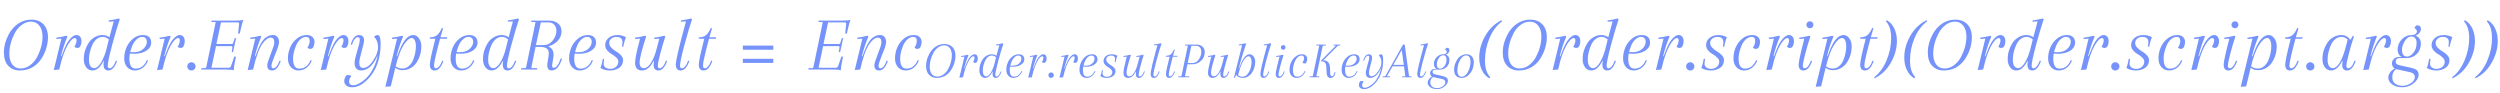 <svg width="647" height="24" viewBox="0 0 647 24" fill="none" xmlns="http://www.w3.org/2000/svg">
<path opacity="0.86" d="M5.633 5.608C6.411 5.259 7.236 5.084 8.107 5.084C9.435 5.084 10.481 5.487 11.246 6.292C12.024 7.083 12.413 8.203 12.413 9.651C12.413 10.63 12.252 11.623 11.93 12.629C11.608 13.621 11.159 14.54 10.582 15.385C10.005 16.23 9.254 16.92 8.329 17.457C7.403 17.98 6.337 18.241 5.13 18.241C3.923 18.241 2.93 17.839 2.153 17.034C1.388 16.23 1.006 15.063 1.006 13.534C1.006 12.005 1.422 10.463 2.253 8.907C3.098 7.351 4.225 6.251 5.633 5.608ZM10.18 6.634C9.643 5.95 8.932 5.608 8.047 5.608C7.162 5.608 6.344 5.896 5.593 6.473C4.842 7.036 4.245 7.753 3.802 8.625C2.877 10.422 2.414 12.166 2.414 13.856C2.414 15.076 2.676 16.029 3.199 16.712C3.735 17.383 4.446 17.718 5.331 17.718C6.23 17.718 7.055 17.437 7.806 16.873C8.557 16.297 9.16 15.579 9.616 14.721C10.542 12.937 11.004 11.194 11.004 9.49C11.004 8.27 10.729 7.318 10.18 6.634ZM17.18 9.249L17.461 9.45C16.817 10.925 16.254 12.622 15.771 14.54H15.932L16.254 13.655C16.884 11.938 17.508 10.744 18.125 10.074C18.742 9.403 19.279 9.068 19.735 9.068C20.191 9.068 20.526 9.215 20.74 9.51C20.968 9.805 21.082 10.188 21.082 10.657C21.082 11.127 20.995 11.536 20.821 11.884C20.646 12.233 20.392 12.407 20.056 12.407C19.735 12.407 19.466 12.3 19.252 12.085C19.386 11.911 19.513 11.656 19.634 11.321C19.755 10.986 19.815 10.691 19.815 10.436C19.815 10.047 19.654 9.852 19.332 9.852C18.997 9.852 18.581 10.181 18.085 10.838C16.998 12.26 16.08 14.647 15.329 18L13.921 18.121L15.892 9.993L14.604 10.094L14.584 9.752C15.51 9.631 16.375 9.463 17.18 9.249ZM27.884 17.014C27.884 17.457 28.052 17.678 28.387 17.678C28.642 17.678 28.917 17.511 29.212 17.175C29.507 16.826 29.762 16.337 29.976 15.707L30.298 15.787C29.721 17.423 28.97 18.241 28.045 18.241C27.213 18.241 26.798 17.718 26.798 16.672C26.798 15.613 27.676 11.898 29.433 5.527L28.145 5.628L28.125 5.286C29.051 5.165 29.916 4.997 30.721 4.783L31.002 4.984C30.439 6.634 29.775 8.873 29.011 11.703C28.259 14.52 27.884 16.29 27.884 17.014ZM26.999 15.767H26.798C25.966 17.417 25 18.241 23.901 18.241C23.27 18.241 22.741 17.966 22.311 17.417C21.896 16.853 21.688 16.169 21.688 15.365C21.688 14.546 21.795 13.789 22.01 13.091C22.224 12.394 22.526 11.743 22.915 11.14C23.304 10.523 23.82 10.027 24.464 9.651C25.108 9.262 25.765 9.068 26.436 9.068C27.723 9.068 28.635 9.631 29.172 10.758L28.89 11.12C28.259 10.074 27.475 9.551 26.536 9.551C25.959 9.551 25.43 9.758 24.947 10.174C24.477 10.59 24.109 11.113 23.84 11.743C23.291 13.031 23.015 14.245 23.015 15.385C23.015 16.136 23.136 16.699 23.378 17.075C23.633 17.45 23.968 17.638 24.384 17.638C24.96 17.638 25.55 17.155 26.154 16.189C26.757 15.21 27.294 13.816 27.763 12.005L26.999 15.767ZM36.997 9.068C37.708 9.068 38.238 9.242 38.587 9.591C38.949 9.926 39.13 10.416 39.13 11.059C39.13 11.69 38.882 12.24 38.385 12.709C37.541 13.514 36.286 13.916 34.623 13.916C34.127 13.916 33.698 13.876 33.336 13.795V13.413C33.805 13.48 34.194 13.514 34.503 13.514C35.616 13.514 36.474 13.232 37.078 12.669C37.695 12.105 38.003 11.489 38.003 10.818C38.003 10.456 37.903 10.154 37.701 9.913C37.514 9.671 37.192 9.551 36.736 9.551C36.293 9.551 35.837 9.758 35.368 10.174C34.912 10.59 34.55 11.106 34.281 11.723C33.745 13.024 33.477 14.151 33.477 15.103C33.477 16.873 34.013 17.759 35.086 17.759C36.414 17.759 37.386 17.034 38.003 15.586L38.325 15.666C38.003 16.485 37.534 17.122 36.917 17.578C36.313 18.02 35.629 18.241 34.865 18.241C34.1 18.241 33.457 17.96 32.934 17.396C32.41 16.833 32.149 16.075 32.149 15.123C32.149 14.171 32.33 13.252 32.692 12.367C33.054 11.469 33.617 10.697 34.382 10.053C35.147 9.396 36.018 9.068 36.997 9.068ZM43.907 9.249L44.189 9.45C43.545 10.925 42.981 12.622 42.499 14.54H42.66L42.981 13.655C43.612 11.938 44.236 10.744 44.852 10.074C45.469 9.403 46.006 9.068 46.462 9.068C46.918 9.068 47.253 9.215 47.468 9.51C47.696 9.805 47.81 10.188 47.81 10.657C47.81 11.127 47.723 11.536 47.548 11.884C47.374 12.233 47.119 12.407 46.784 12.407C46.462 12.407 46.194 12.3 45.979 12.085C46.113 11.911 46.241 11.656 46.361 11.321C46.482 10.986 46.542 10.691 46.542 10.436C46.542 10.047 46.381 9.852 46.059 9.852C45.724 9.852 45.309 10.181 44.812 10.838C43.726 12.26 42.807 14.647 42.056 18L40.648 18.121L42.619 9.993L41.332 10.094L41.312 9.752C42.237 9.631 43.102 9.463 43.907 9.249ZM48.777 17.94C48.576 17.725 48.475 17.47 48.475 17.175C48.475 16.88 48.576 16.632 48.777 16.431C48.992 16.216 49.247 16.109 49.542 16.109C49.837 16.109 50.085 16.216 50.286 16.431C50.501 16.632 50.608 16.88 50.608 17.175C50.608 17.47 50.501 17.725 50.286 17.94C50.085 18.141 49.837 18.241 49.542 18.241C49.247 18.241 48.992 18.141 48.777 17.94ZM54.76 5.326H60.815C61.835 5.326 62.559 5.266 62.988 5.145C62.787 5.614 62.545 6.479 62.264 7.74L62.063 8.686H61.62L61.882 6.131C61.882 5.903 61.734 5.789 61.439 5.789H57.194L56.007 11.381H60.071C60.205 11.368 60.299 11.274 60.353 11.1L60.755 9.852H61.097L60.312 13.473H59.97L60.151 12.226C60.151 12.039 60.078 11.945 59.93 11.945H55.907L54.72 17.537H59.166C59.488 17.537 59.696 17.39 59.789 17.095L60.634 14.64H61.077L60.876 15.586C60.621 16.779 60.493 17.645 60.493 18.181C60.105 18.06 59.414 18 58.421 18H52.084L52.145 17.638H53.07C53.244 17.638 53.352 17.537 53.392 17.336C55.001 9.718 55.806 5.876 55.806 5.809C55.806 5.728 55.732 5.688 55.585 5.688H54.7L54.76 5.326ZM72.202 10.899C72.202 11.475 71.873 12.535 71.216 14.077C70.572 15.619 70.25 16.605 70.25 17.034C70.25 17.463 70.418 17.678 70.753 17.678C71.008 17.678 71.283 17.511 71.578 17.175C71.873 16.826 72.128 16.337 72.343 15.707L72.665 15.787C72.088 17.423 71.337 18.241 70.411 18.241C69.58 18.241 69.164 17.785 69.164 16.873C69.164 16.485 69.466 15.519 70.069 13.976C70.686 12.434 70.995 11.442 70.995 10.999C70.995 10.154 70.686 9.732 70.069 9.732C69.399 9.732 68.674 10.275 67.897 11.361C66.998 12.662 66.2 14.875 65.503 18L64.094 18.121L66.066 9.993L64.778 10.094L64.758 9.752C65.684 9.631 66.549 9.463 67.353 9.249L67.635 9.45C66.991 10.925 66.428 12.622 65.945 14.54H66.106L66.428 13.655C67.152 11.629 67.937 10.315 68.782 9.712C69.184 9.443 69.513 9.269 69.767 9.188C70.036 9.108 70.364 9.068 70.753 9.068C71.156 9.068 71.498 9.229 71.779 9.551C72.061 9.872 72.202 10.322 72.202 10.899ZM79.262 9.551C78.712 9.551 78.202 9.758 77.733 10.174C77.277 10.59 76.915 11.106 76.646 11.723C76.11 13.024 75.842 14.151 75.842 15.103C75.842 16.873 76.378 17.759 77.451 17.759C78.779 17.759 79.751 17.034 80.368 15.586L80.69 15.666C80.368 16.485 79.899 17.122 79.282 17.578C78.678 18.02 77.994 18.241 77.23 18.241C76.465 18.241 75.822 17.96 75.299 17.396C74.775 16.833 74.514 16.075 74.514 15.123C74.514 14.171 74.695 13.252 75.057 12.367C75.419 11.469 75.983 10.697 76.747 10.053C77.511 9.396 78.383 9.068 79.362 9.068C80.033 9.068 80.536 9.242 80.871 9.591C81.22 9.926 81.394 10.335 81.394 10.818C81.394 11.287 81.307 11.71 81.133 12.085C80.972 12.461 80.71 12.649 80.348 12.649C79.999 12.649 79.738 12.541 79.563 12.327C79.952 11.737 80.147 11.16 80.147 10.597C80.147 9.899 79.852 9.551 79.262 9.551ZM86.272 9.249L86.553 9.45C85.91 10.925 85.346 12.622 84.864 14.54H85.025L85.346 13.655C85.977 11.938 86.6 10.744 87.217 10.074C87.834 9.403 88.371 9.068 88.827 9.068C89.283 9.068 89.618 9.215 89.833 9.51C90.061 9.805 90.175 10.188 90.175 10.657C90.175 11.127 90.088 11.536 89.913 11.884C89.739 12.233 89.484 12.407 89.149 12.407C88.827 12.407 88.559 12.3 88.344 12.085C88.478 11.911 88.606 11.656 88.726 11.321C88.847 10.986 88.907 10.691 88.907 10.436C88.907 10.047 88.746 9.852 88.424 9.852C88.089 9.852 87.673 10.181 87.177 10.838C86.091 12.26 85.172 14.647 84.421 18L83.013 18.121L84.984 9.993L83.697 10.094L83.677 9.752C84.602 9.631 85.467 9.463 86.272 9.249ZM93.999 17.578C94.857 17.578 95.709 16.954 96.554 15.707C97.412 14.446 97.841 13.272 97.841 12.186C97.841 11.086 97.493 10.188 96.795 9.49C97.131 9.209 97.439 9.068 97.721 9.068C98.244 9.068 98.505 9.805 98.505 11.281C98.505 12.756 98.344 14.111 98.022 15.345C97.701 16.565 97.278 17.604 96.755 18.463C96.245 19.321 95.662 20.065 95.005 20.696C93.731 21.956 92.436 22.587 91.122 22.587C90.451 22.587 89.949 22.433 89.613 22.124C89.265 21.816 89.09 21.453 89.09 21.038C89.09 20.622 89.177 20.247 89.352 19.911C89.513 19.576 89.761 19.408 90.096 19.408C90.431 19.408 90.706 19.502 90.921 19.69C90.532 20.186 90.338 20.642 90.338 21.058C90.338 21.729 90.693 22.064 91.404 22.064C91.873 22.064 92.416 21.889 93.033 21.541C93.65 21.205 94.274 20.723 94.904 20.092C95.535 19.475 96.111 18.644 96.634 17.598C97.171 16.552 97.546 15.418 97.761 14.198C97.318 15.365 96.722 16.33 95.97 17.095C95.233 17.859 94.381 18.241 93.415 18.241C92.919 18.241 92.517 18.074 92.208 17.738C91.913 17.39 91.766 16.92 91.766 16.33C91.766 15.74 91.987 14.707 92.43 13.232C92.886 11.757 93.114 10.791 93.114 10.335C93.114 9.866 92.939 9.631 92.591 9.631C92.336 9.631 92.068 9.805 91.786 10.154C91.504 10.489 91.276 10.972 91.102 11.603L90.76 11.522C91.256 9.886 91.974 9.068 92.913 9.068C93.784 9.068 94.22 9.537 94.22 10.476C94.22 10.851 94.012 11.784 93.597 13.272C93.181 14.761 92.973 15.74 92.973 16.209C92.973 17.122 93.315 17.578 93.999 17.578ZM104.051 9.249L104.333 9.45C103.689 10.925 103.126 12.622 102.643 14.54H102.804L103.126 13.655C104.239 10.597 105.513 9.068 106.948 9.068C107.525 9.068 108.014 9.349 108.417 9.913C108.833 10.476 109.04 11.16 109.04 11.965C109.04 12.769 108.933 13.521 108.719 14.218C108.517 14.902 108.222 15.546 107.833 16.149C107.444 16.739 106.935 17.222 106.304 17.598C105.674 17.973 104.977 18.161 104.212 18.161C103.045 18.161 102.133 17.645 101.476 16.612L101.617 16.27C102.261 17.249 103.106 17.738 104.152 17.738C104.755 17.738 105.292 17.537 105.761 17.135C106.244 16.733 106.613 16.23 106.868 15.626C107.377 14.392 107.632 13.185 107.632 12.005C107.632 11.321 107.532 10.791 107.33 10.416C107.143 10.027 106.895 9.832 106.586 9.832C105.956 9.832 105.245 10.443 104.454 11.663C103.676 12.883 102.972 14.788 102.341 17.376L101.134 22.345L99.726 22.466L102.764 9.993L101.476 10.094L101.456 9.752C102.382 9.631 103.247 9.463 104.051 9.249ZM111.185 10.033L111.285 9.651H115.751L115.651 10.033H111.185ZM114.383 7.177L114.665 7.378C114.357 8.317 113.941 9.792 113.418 11.804C112.908 13.816 112.6 15.117 112.492 15.707C112.385 16.283 112.331 16.719 112.331 17.014C112.331 17.457 112.499 17.678 112.834 17.678C113.089 17.678 113.364 17.511 113.659 17.175C113.954 16.826 114.209 16.337 114.424 15.707L114.746 15.787C114.169 17.423 113.418 18.241 112.492 18.241C111.661 18.241 111.245 17.738 111.245 16.733C111.245 15.901 111.741 13.581 112.734 9.772L111.285 9.651C112.023 9.651 112.62 9.477 113.076 9.128C113.532 8.766 113.968 8.116 114.383 7.177ZM121.452 9.068C122.163 9.068 122.693 9.242 123.041 9.591C123.404 9.926 123.585 10.416 123.585 11.059C123.585 11.69 123.336 12.24 122.84 12.709C121.995 13.514 120.741 13.916 119.078 13.916C118.582 13.916 118.153 13.876 117.791 13.795V13.413C118.26 13.48 118.649 13.514 118.958 13.514C120.071 13.514 120.929 13.232 121.533 12.669C122.15 12.105 122.458 11.489 122.458 10.818C122.458 10.456 122.357 10.154 122.156 9.913C121.968 9.671 121.647 9.551 121.191 9.551C120.748 9.551 120.292 9.758 119.823 10.174C119.367 10.59 119.004 11.106 118.736 11.723C118.2 13.024 117.932 14.151 117.932 15.103C117.932 16.873 118.468 17.759 119.541 17.759C120.869 17.759 121.841 17.034 122.458 15.586L122.78 15.666C122.458 16.485 121.989 17.122 121.372 17.578C120.768 18.02 120.084 18.241 119.32 18.241C118.555 18.241 117.911 17.96 117.388 17.396C116.865 16.833 116.604 16.075 116.604 15.123C116.604 14.171 116.785 13.252 117.147 12.367C117.509 11.469 118.072 10.697 118.837 10.053C119.601 9.396 120.473 9.068 121.452 9.068ZM131.198 17.014C131.198 17.457 131.366 17.678 131.701 17.678C131.956 17.678 132.231 17.511 132.526 17.175C132.821 16.826 133.076 16.337 133.291 15.707L133.612 15.787C133.036 17.423 132.285 18.241 131.359 18.241C130.528 18.241 130.112 17.718 130.112 16.672C130.112 15.613 130.99 11.898 132.747 5.527L131.46 5.628L131.44 5.286C132.365 5.165 133.23 4.997 134.035 4.783L134.317 4.984C133.753 6.634 133.089 8.873 132.325 11.703C131.574 14.52 131.198 16.29 131.198 17.014ZM130.313 15.767H130.112C129.28 17.417 128.315 18.241 127.215 18.241C126.585 18.241 126.055 17.966 125.626 17.417C125.21 16.853 125.002 16.169 125.002 15.365C125.002 14.546 125.109 13.789 125.324 13.091C125.539 12.394 125.84 11.743 126.229 11.14C126.618 10.523 127.135 10.027 127.778 9.651C128.422 9.262 129.079 9.068 129.75 9.068C131.037 9.068 131.949 9.631 132.486 10.758L132.204 11.12C131.574 10.074 130.789 9.551 129.85 9.551C129.274 9.551 128.744 9.758 128.261 10.174C127.792 10.59 127.423 11.113 127.155 11.743C126.605 13.031 126.33 14.245 126.33 15.385C126.33 16.136 126.451 16.699 126.692 17.075C126.947 17.45 127.282 17.638 127.698 17.638C128.275 17.638 128.865 17.155 129.468 16.189C130.072 15.21 130.608 13.816 131.078 12.005L130.313 15.767ZM139.869 12.146H138.602C137.877 15.593 137.515 17.37 137.515 17.477C137.515 17.584 137.589 17.638 137.737 17.638H139.024L138.964 18H134.86L134.92 17.638H135.846C136.02 17.638 136.127 17.537 136.167 17.336C137.777 9.718 138.582 5.876 138.582 5.809C138.582 5.728 138.508 5.688 138.36 5.688H137.475L137.535 5.326H142.102C143.028 5.326 143.792 5.567 144.396 6.05C145.012 6.52 145.321 7.217 145.321 8.142C145.321 9.054 144.986 9.866 144.315 10.577C143.658 11.287 142.84 11.764 141.861 12.005C142.8 12.367 143.269 13.098 143.269 14.198C143.269 14.587 143.202 15.103 143.068 15.747C142.947 16.391 142.887 16.806 142.887 16.994C142.887 17.37 143.034 17.557 143.329 17.557C143.624 17.557 143.933 17.349 144.255 16.934C144.577 16.505 144.865 15.901 145.12 15.123L145.462 15.204C145.1 16.277 144.697 17.055 144.255 17.537C143.812 18.007 143.289 18.241 142.686 18.241C142.39 18.241 142.142 18.134 141.941 17.919C141.74 17.692 141.639 17.376 141.639 16.974C141.639 16.572 141.7 16.055 141.82 15.425C141.955 14.795 142.022 14.231 142.022 13.735C142.022 12.675 141.304 12.146 139.869 12.146ZM141.901 5.789H139.97L138.702 11.663H140.714C141.653 11.663 142.431 11.267 143.048 10.476C143.678 9.685 143.993 8.846 143.993 7.961C143.993 7.331 143.812 6.815 143.45 6.412C143.101 5.996 142.585 5.789 141.901 5.789ZM152.128 9.068C152.839 9.068 153.369 9.242 153.718 9.591C154.08 9.926 154.261 10.416 154.261 11.059C154.261 11.69 154.013 12.24 153.517 12.709C152.672 13.514 151.418 13.916 149.755 13.916C149.258 13.916 148.829 13.876 148.467 13.795V13.413C148.936 13.48 149.325 13.514 149.634 13.514C150.747 13.514 151.605 13.232 152.209 12.669C152.826 12.105 153.134 11.489 153.134 10.818C153.134 10.456 153.034 10.154 152.833 9.913C152.645 9.671 152.323 9.551 151.867 9.551C151.424 9.551 150.968 9.758 150.499 10.174C150.043 10.59 149.681 11.106 149.413 11.723C148.876 13.024 148.608 14.151 148.608 15.103C148.608 16.873 149.144 17.759 150.217 17.759C151.545 17.759 152.517 17.034 153.134 15.586L153.456 15.666C153.134 16.485 152.665 17.122 152.048 17.578C151.444 18.02 150.76 18.241 149.996 18.241C149.231 18.241 148.588 17.96 148.065 17.396C147.542 16.833 147.28 16.075 147.28 15.123C147.28 14.171 147.461 13.252 147.823 12.367C148.185 11.469 148.749 10.697 149.513 10.053C150.278 9.396 151.149 9.068 152.128 9.068ZM159.521 9.551C159.011 9.551 158.575 9.698 158.213 9.993C157.851 10.288 157.67 10.664 157.67 11.12C157.67 11.576 157.858 11.992 158.233 12.367C158.609 12.743 159.018 13.058 159.46 13.313C159.903 13.554 160.312 13.876 160.688 14.278C161.063 14.681 161.251 15.11 161.251 15.566C161.251 16.424 160.916 17.088 160.245 17.557C159.588 18.013 158.79 18.241 157.851 18.241C156.912 18.241 156.087 18.02 155.377 17.578C155.605 17.122 155.819 16.33 156.02 15.204L156.362 15.264C156.268 15.814 156.222 16.25 156.222 16.572C156.222 16.88 156.369 17.169 156.664 17.437C156.973 17.692 157.408 17.819 157.972 17.819C158.548 17.819 159.031 17.645 159.42 17.296C159.823 16.947 160.024 16.491 160.024 15.928C160.024 15.566 159.843 15.217 159.481 14.882C159.132 14.533 158.743 14.245 158.314 14.017C157.898 13.789 157.509 13.467 157.147 13.051C156.798 12.635 156.624 12.179 156.624 11.683C156.624 10.945 156.912 10.329 157.489 9.832C158.079 9.323 158.85 9.068 159.802 9.068C160.54 9.068 161.271 9.249 161.995 9.611C161.928 9.758 161.814 10.094 161.653 10.617C161.506 11.14 161.392 11.636 161.311 12.105L160.969 12.045C161.05 11.616 161.09 11.207 161.09 10.818C161.09 10.416 160.956 10.107 160.688 9.893C160.433 9.665 160.044 9.551 159.521 9.551ZM169.155 16.733C169.155 16.531 169.189 16.209 169.256 15.767H169.155C168.297 17.417 167.304 18.241 166.178 18.241C164.971 18.241 164.367 17.571 164.367 16.23C164.367 15.358 164.676 13.742 165.293 11.381L165.655 9.993L164.367 10.094L164.347 9.752C165.273 9.631 166.138 9.463 166.942 9.249L167.224 9.45C166.097 12.95 165.534 15.19 165.534 16.169C165.534 17.148 165.903 17.638 166.641 17.638C167.258 17.638 167.861 17.189 168.451 16.29C169.055 15.378 169.551 14.158 169.94 12.629L170.624 9.993L169.336 10.094L169.316 9.752C170.242 9.631 171.107 9.463 171.911 9.249L172.193 9.45C171.724 10.845 171.281 12.34 170.865 13.936C170.45 15.532 170.242 16.558 170.242 17.014C170.242 17.457 170.409 17.678 170.745 17.678C170.999 17.678 171.274 17.511 171.569 17.175C171.864 16.826 172.119 16.337 172.334 15.707L172.656 15.787C172.079 17.423 171.328 18.241 170.403 18.241C169.571 18.241 169.155 17.738 169.155 16.733ZM175.987 17.014C175.987 17.457 176.155 17.678 176.49 17.678C176.745 17.678 177.02 17.511 177.315 17.175C177.61 16.826 177.865 16.337 178.08 15.707L178.401 15.787C177.825 17.423 177.074 18.241 176.148 18.241C175.317 18.241 174.901 17.718 174.901 16.672C174.901 15.613 175.779 11.898 177.536 5.527L176.249 5.628L176.229 5.286C177.154 5.165 178.019 4.997 178.824 4.783L179.106 4.984C178.542 6.634 177.878 8.873 177.114 11.703C176.363 14.52 175.987 16.29 175.987 17.014ZM180.788 10.033L180.888 9.651H185.355L185.254 10.033H180.788ZM183.987 7.177L184.268 7.378C183.96 8.317 183.544 9.792 183.021 11.804C182.511 13.816 182.203 15.117 182.096 15.707C181.988 16.283 181.935 16.719 181.935 17.014C181.935 17.457 182.102 17.678 182.438 17.678C182.692 17.678 182.967 17.511 183.262 17.175C183.557 16.826 183.812 16.337 184.027 15.707L184.349 15.787C183.772 17.423 183.021 18.241 182.096 18.241C181.264 18.241 180.848 17.738 180.848 16.733C180.848 15.901 181.344 13.581 182.337 9.772L180.888 9.651C181.626 9.651 182.223 9.477 182.679 9.128C183.135 8.766 183.571 8.116 183.987 7.177ZM200.128 12.87H192.242V11.804H200.128V12.87ZM200.128 16.29H192.242V15.224H200.128V16.29Z" fill="#6082FA"/>
<path opacity="0.86" d="M211.877 5.326H217.932C218.952 5.326 219.676 5.266 220.105 5.145C219.904 5.614 219.662 6.479 219.381 7.74L219.18 8.686H218.737L218.998 6.131C218.998 5.903 218.851 5.789 218.556 5.789H214.311L213.124 11.381H217.188C217.322 11.368 217.416 11.274 217.47 11.1L217.872 9.852H218.214L217.429 13.473H217.087L217.268 12.226C217.268 12.039 217.195 11.945 217.047 11.945H213.024L211.837 17.537H216.283C216.604 17.537 216.812 17.39 216.906 17.095L217.751 14.64H218.194L217.993 15.586C217.738 16.779 217.61 17.645 217.61 18.181C217.221 18.06 216.531 18 215.538 18H209.201L209.262 17.638H210.187C210.361 17.638 210.469 17.537 210.509 17.336C212.118 9.718 212.923 5.876 212.923 5.809C212.923 5.728 212.849 5.688 212.702 5.688H211.816L211.877 5.326ZM229.319 10.899C229.319 11.475 228.99 12.535 228.333 14.077C227.689 15.619 227.367 16.605 227.367 17.034C227.367 17.463 227.535 17.678 227.87 17.678C228.125 17.678 228.4 17.511 228.695 17.175C228.99 16.826 229.245 16.337 229.459 15.707L229.781 15.787C229.205 17.423 228.454 18.241 227.528 18.241C226.697 18.241 226.281 17.785 226.281 16.873C226.281 16.485 226.583 15.519 227.186 13.976C227.803 12.434 228.112 11.442 228.112 10.999C228.112 10.154 227.803 9.732 227.186 9.732C226.516 9.732 225.791 10.275 225.013 11.361C224.115 12.662 223.317 14.875 222.619 18L221.211 18.121L223.183 9.993L221.895 10.094L221.875 9.752C222.801 9.631 223.666 9.463 224.47 9.249L224.752 9.45C224.108 10.925 223.545 12.622 223.062 14.54H223.223L223.545 13.655C224.269 11.629 225.054 10.315 225.899 9.712C226.301 9.443 226.63 9.269 226.884 9.188C227.153 9.108 227.481 9.068 227.87 9.068C228.273 9.068 228.615 9.229 228.896 9.551C229.178 9.872 229.319 10.322 229.319 10.899ZM236.379 9.551C235.829 9.551 235.319 9.758 234.85 10.174C234.394 10.59 234.031 11.106 233.763 11.723C233.227 13.024 232.959 14.151 232.959 15.103C232.959 16.873 233.495 17.759 234.568 17.759C235.896 17.759 236.868 17.034 237.485 15.586L237.807 15.666C237.485 16.485 237.016 17.122 236.399 17.578C235.795 18.02 235.111 18.241 234.347 18.241C233.582 18.241 232.938 17.96 232.415 17.396C231.892 16.833 231.631 16.075 231.631 15.123C231.631 14.171 231.812 13.252 232.174 12.367C232.536 11.469 233.099 10.697 233.864 10.053C234.628 9.396 235.5 9.068 236.479 9.068C237.15 9.068 237.653 9.242 237.988 9.591C238.337 9.926 238.511 10.335 238.511 10.818C238.511 11.287 238.424 11.71 238.249 12.085C238.089 12.461 237.827 12.649 237.465 12.649C237.116 12.649 236.855 12.541 236.68 12.327C237.069 11.737 237.264 11.16 237.264 10.597C237.264 9.899 236.969 9.551 236.379 9.551Z" fill="#6082FA"/>
<path opacity="0.86" d="M242.755 11.738C243.274 11.506 243.824 11.39 244.405 11.39C245.29 11.39 245.988 11.658 246.497 12.194C247.016 12.722 247.275 13.469 247.275 14.434C247.275 15.087 247.168 15.748 246.953 16.419C246.739 17.081 246.439 17.693 246.055 18.256C245.67 18.82 245.169 19.28 244.552 19.638C243.936 19.987 243.225 20.161 242.42 20.161C241.615 20.161 240.954 19.893 240.435 19.356C239.925 18.82 239.671 18.042 239.671 17.023C239.671 16.003 239.948 14.975 240.502 13.938C241.065 12.901 241.816 12.168 242.755 11.738ZM245.786 12.422C245.429 11.966 244.955 11.738 244.365 11.738C243.775 11.738 243.229 11.931 242.728 12.315C242.228 12.691 241.83 13.169 241.535 13.75C240.918 14.948 240.609 16.111 240.609 17.237C240.609 18.051 240.784 18.686 241.132 19.142C241.49 19.589 241.964 19.812 242.554 19.812C243.153 19.812 243.703 19.625 244.204 19.249C244.704 18.864 245.107 18.386 245.411 17.814C246.028 16.625 246.336 15.462 246.336 14.327C246.336 13.513 246.153 12.878 245.786 12.422ZM250.453 14.166L250.641 14.3C250.212 15.284 249.836 16.415 249.514 17.693H249.621L249.836 17.103C250.256 15.959 250.672 15.163 251.083 14.716C251.495 14.269 251.852 14.045 252.156 14.045C252.46 14.045 252.684 14.143 252.827 14.34C252.979 14.537 253.055 14.792 253.055 15.105C253.055 15.418 252.997 15.69 252.881 15.923C252.764 16.155 252.594 16.271 252.371 16.271C252.156 16.271 251.977 16.2 251.834 16.057C251.924 15.941 252.009 15.771 252.089 15.547C252.17 15.324 252.21 15.127 252.21 14.957C252.21 14.698 252.103 14.568 251.888 14.568C251.665 14.568 251.387 14.787 251.057 15.225C250.332 16.173 249.72 17.765 249.219 20L248.28 20.081L249.595 14.662L248.736 14.729L248.723 14.501C249.34 14.421 249.917 14.309 250.453 14.166ZM257.589 19.343C257.589 19.638 257.701 19.785 257.925 19.785C258.095 19.785 258.278 19.674 258.475 19.45C258.671 19.218 258.841 18.891 258.984 18.471L259.199 18.525C258.814 19.616 258.314 20.161 257.697 20.161C257.142 20.161 256.865 19.812 256.865 19.115C256.865 18.409 257.451 15.932 258.622 11.685L257.764 11.752L257.75 11.524C258.367 11.443 258.944 11.332 259.48 11.188L259.668 11.323C259.293 12.422 258.85 13.915 258.34 15.802C257.84 17.68 257.589 18.86 257.589 19.343ZM256.999 18.511H256.865C256.311 19.611 255.667 20.161 254.934 20.161C254.514 20.161 254.16 19.978 253.874 19.611C253.597 19.235 253.459 18.779 253.459 18.243C253.459 17.698 253.53 17.192 253.673 16.727C253.816 16.263 254.017 15.829 254.277 15.427C254.536 15.015 254.88 14.684 255.309 14.434C255.739 14.175 256.177 14.045 256.624 14.045C257.482 14.045 258.09 14.421 258.448 15.172L258.26 15.413C257.84 14.716 257.317 14.367 256.691 14.367C256.306 14.367 255.953 14.506 255.631 14.783C255.318 15.06 255.072 15.409 254.894 15.829C254.527 16.687 254.344 17.497 254.344 18.256C254.344 18.757 254.424 19.133 254.585 19.383C254.755 19.633 254.979 19.759 255.256 19.759C255.64 19.759 256.034 19.437 256.436 18.793C256.838 18.14 257.196 17.21 257.509 16.003L256.999 18.511ZM263.665 14.045C264.139 14.045 264.492 14.161 264.724 14.394C264.966 14.617 265.087 14.944 265.087 15.373C265.087 15.793 264.921 16.16 264.59 16.473C264.027 17.009 263.191 17.277 262.082 17.277C261.751 17.277 261.465 17.251 261.224 17.197V16.942C261.537 16.987 261.796 17.009 262.002 17.009C262.744 17.009 263.316 16.821 263.719 16.446C264.13 16.07 264.335 15.659 264.335 15.212C264.335 14.971 264.268 14.769 264.134 14.608C264.009 14.447 263.795 14.367 263.491 14.367C263.195 14.367 262.891 14.506 262.579 14.783C262.275 15.06 262.033 15.404 261.854 15.816C261.497 16.683 261.318 17.434 261.318 18.069C261.318 19.249 261.675 19.839 262.391 19.839C263.276 19.839 263.924 19.356 264.335 18.391L264.55 18.444C264.335 18.99 264.023 19.414 263.611 19.718C263.209 20.013 262.753 20.161 262.243 20.161C261.734 20.161 261.304 19.973 260.956 19.598C260.607 19.222 260.433 18.717 260.433 18.082C260.433 17.447 260.553 16.835 260.795 16.245C261.036 15.646 261.412 15.132 261.921 14.702C262.431 14.264 263.012 14.045 263.665 14.045ZM268.271 14.166L268.459 14.3C268.03 15.284 267.654 16.415 267.332 17.693H267.44L267.654 17.103C268.075 15.959 268.49 15.163 268.902 14.716C269.313 14.269 269.671 14.045 269.975 14.045C270.279 14.045 270.502 14.143 270.645 14.34C270.797 14.537 270.873 14.792 270.873 15.105C270.873 15.418 270.815 15.69 270.699 15.923C270.583 16.155 270.413 16.271 270.189 16.271C269.975 16.271 269.796 16.2 269.653 16.057C269.742 15.941 269.827 15.771 269.908 15.547C269.988 15.324 270.028 15.127 270.028 14.957C270.028 14.698 269.921 14.568 269.706 14.568C269.483 14.568 269.206 14.787 268.875 15.225C268.151 16.173 267.538 17.765 267.037 20L266.099 20.081L267.413 14.662L266.555 14.729L266.541 14.501C267.158 14.421 267.735 14.309 268.271 14.166ZM271.518 19.96C271.384 19.817 271.317 19.647 271.317 19.45C271.317 19.253 271.384 19.088 271.518 18.954C271.661 18.811 271.831 18.739 272.028 18.739C272.225 18.739 272.39 18.811 272.524 18.954C272.667 19.088 272.739 19.253 272.739 19.45C272.739 19.647 272.667 19.817 272.524 19.96C272.39 20.094 272.225 20.161 272.028 20.161C271.831 20.161 271.661 20.094 271.518 19.96ZM276.365 14.166L276.553 14.3C276.124 15.284 275.748 16.415 275.426 17.693H275.533L275.748 17.103C276.168 15.959 276.584 15.163 276.995 14.716C277.407 14.269 277.764 14.045 278.068 14.045C278.372 14.045 278.596 14.143 278.739 14.34C278.891 14.537 278.967 14.792 278.967 15.105C278.967 15.418 278.909 15.69 278.792 15.923C278.676 16.155 278.506 16.271 278.283 16.271C278.068 16.271 277.889 16.2 277.746 16.057C277.836 15.941 277.921 15.771 278.001 15.547C278.082 15.324 278.122 15.127 278.122 14.957C278.122 14.698 278.015 14.568 277.8 14.568C277.576 14.568 277.299 14.787 276.968 15.225C276.244 16.173 275.632 17.765 275.131 20L274.192 20.081L275.507 14.662L274.648 14.729L274.635 14.501C275.252 14.421 275.828 14.309 276.365 14.166ZM282.603 14.045C283.077 14.045 283.43 14.161 283.662 14.394C283.904 14.617 284.024 14.944 284.024 15.373C284.024 15.793 283.859 16.16 283.528 16.473C282.965 17.009 282.129 17.277 281.02 17.277C280.689 17.277 280.403 17.251 280.162 17.197V16.942C280.475 16.987 280.734 17.009 280.94 17.009C281.682 17.009 282.254 16.821 282.656 16.446C283.068 16.07 283.273 15.659 283.273 15.212C283.273 14.971 283.206 14.769 283.072 14.608C282.947 14.447 282.732 14.367 282.428 14.367C282.133 14.367 281.829 14.506 281.516 14.783C281.212 15.06 280.971 15.404 280.792 15.816C280.434 16.683 280.256 17.434 280.256 18.069C280.256 19.249 280.613 19.839 281.329 19.839C282.214 19.839 282.862 19.356 283.273 18.391L283.488 18.444C283.273 18.99 282.96 19.414 282.549 19.718C282.147 20.013 281.691 20.161 281.181 20.161C280.671 20.161 280.242 19.973 279.894 19.598C279.545 19.222 279.37 18.717 279.37 18.082C279.37 17.447 279.491 16.835 279.733 16.245C279.974 15.646 280.35 15.132 280.859 14.702C281.369 14.264 281.95 14.045 282.603 14.045ZM287.531 14.367C287.191 14.367 286.901 14.465 286.659 14.662C286.418 14.859 286.297 15.109 286.297 15.413C286.297 15.717 286.422 15.994 286.673 16.245C286.923 16.495 287.196 16.705 287.491 16.875C287.786 17.036 288.059 17.251 288.309 17.519C288.559 17.787 288.684 18.073 288.684 18.377C288.684 18.949 288.461 19.392 288.014 19.705C287.576 20.009 287.044 20.161 286.418 20.161C285.792 20.161 285.242 20.013 284.768 19.718C284.92 19.414 285.063 18.887 285.197 18.136L285.425 18.176C285.363 18.543 285.331 18.833 285.331 19.048C285.331 19.253 285.43 19.446 285.627 19.625C285.832 19.794 286.123 19.879 286.498 19.879C286.883 19.879 287.205 19.763 287.464 19.531C287.732 19.298 287.866 18.994 287.866 18.619C287.866 18.377 287.746 18.145 287.504 17.921C287.272 17.689 287.012 17.497 286.726 17.345C286.449 17.192 286.19 16.978 285.948 16.701C285.716 16.424 285.6 16.119 285.6 15.789C285.6 15.297 285.792 14.886 286.176 14.555C286.57 14.215 287.084 14.045 287.719 14.045C288.211 14.045 288.698 14.166 289.181 14.407C289.136 14.506 289.06 14.729 288.953 15.078C288.854 15.427 288.778 15.757 288.725 16.07L288.497 16.03C288.55 15.744 288.577 15.471 288.577 15.212C288.577 14.944 288.488 14.738 288.309 14.595C288.139 14.443 287.88 14.367 287.531 14.367ZM293.954 19.155C293.954 19.021 293.976 18.806 294.021 18.511H293.954C293.382 19.611 292.72 20.161 291.969 20.161C291.164 20.161 290.762 19.714 290.762 18.82C290.762 18.239 290.968 17.161 291.379 15.588L291.62 14.662L290.762 14.729L290.749 14.501C291.365 14.421 291.942 14.309 292.479 14.166L292.666 14.3C291.915 16.634 291.54 18.127 291.54 18.779C291.54 19.432 291.786 19.759 292.277 19.759C292.689 19.759 293.091 19.459 293.485 18.86C293.887 18.252 294.218 17.438 294.477 16.419L294.933 14.662L294.075 14.729L294.061 14.501C294.678 14.421 295.255 14.309 295.791 14.166L295.979 14.3C295.666 15.23 295.371 16.227 295.094 17.291C294.817 18.355 294.678 19.039 294.678 19.343C294.678 19.638 294.79 19.785 295.013 19.785C295.183 19.785 295.367 19.674 295.563 19.45C295.76 19.218 295.93 18.891 296.073 18.471L296.288 18.525C295.903 19.616 295.402 20.161 294.785 20.161C294.231 20.161 293.954 19.826 293.954 19.155ZM298.509 19.343C298.509 19.638 298.62 19.785 298.844 19.785C299.014 19.785 299.197 19.674 299.394 19.45C299.591 19.218 299.76 18.891 299.903 18.471L300.118 18.525C299.734 19.616 299.233 20.161 298.616 20.161C298.062 20.161 297.784 19.812 297.784 19.115C297.784 18.409 298.37 15.932 299.541 11.685L298.683 11.752L298.67 11.524C299.287 11.443 299.863 11.332 300.4 11.188L300.587 11.323C300.212 12.422 299.769 13.915 299.26 15.802C298.759 17.68 298.509 18.86 298.509 19.343ZM301.709 14.689L301.776 14.434H304.753L304.686 14.689H301.709ZM303.841 12.784L304.029 12.919C303.824 13.544 303.546 14.528 303.198 15.869C302.858 17.21 302.652 18.078 302.581 18.471C302.509 18.855 302.473 19.146 302.473 19.343C302.473 19.638 302.585 19.785 302.809 19.785C302.979 19.785 303.162 19.674 303.359 19.45C303.555 19.218 303.725 18.891 303.868 18.471L304.083 18.525C303.698 19.616 303.198 20.161 302.581 20.161C302.026 20.161 301.749 19.826 301.749 19.155C301.749 18.601 302.08 17.054 302.742 14.515L301.776 14.434C302.268 14.434 302.666 14.318 302.97 14.085C303.274 13.844 303.564 13.41 303.841 12.784ZM308.621 16.634H307.307C306.895 18.529 306.69 19.526 306.69 19.625C306.69 19.714 306.739 19.759 306.837 19.759H307.816L307.776 20H304.919L304.96 19.759H305.577C305.693 19.759 305.764 19.692 305.791 19.557C306.864 14.479 307.401 11.917 307.401 11.873C307.401 11.819 307.351 11.792 307.253 11.792H306.663L306.703 11.551H309.694C310.302 11.551 310.803 11.72 311.196 12.06C311.589 12.4 311.786 12.869 311.786 13.469C311.786 14.416 311.46 15.181 310.807 15.762C310.154 16.343 309.426 16.634 308.621 16.634ZM309.546 11.859H308.326L307.374 16.325H308.634C309.278 16.325 309.815 16.012 310.244 15.386C310.682 14.761 310.901 14.103 310.901 13.415C310.901 12.968 310.785 12.597 310.552 12.302C310.329 12.007 309.993 11.859 309.546 11.859ZM315.826 19.155C315.826 19.021 315.848 18.806 315.893 18.511H315.826C315.253 19.611 314.592 20.161 313.841 20.161C313.036 20.161 312.634 19.714 312.634 18.82C312.634 18.239 312.839 17.161 313.251 15.588L313.492 14.662L312.634 14.729L312.62 14.501C313.237 14.421 313.814 14.309 314.35 14.166L314.538 14.3C313.787 16.634 313.412 18.127 313.412 18.779C313.412 19.432 313.657 19.759 314.149 19.759C314.56 19.759 314.963 19.459 315.356 18.86C315.759 18.252 316.089 17.438 316.349 16.419L316.805 14.662L315.946 14.729L315.933 14.501C316.55 14.421 317.127 14.309 317.663 14.166L317.851 14.3C317.538 15.23 317.243 16.227 316.966 17.291C316.688 18.355 316.55 19.039 316.55 19.343C316.55 19.638 316.662 19.785 316.885 19.785C317.055 19.785 317.238 19.674 317.435 19.45C317.632 19.218 317.802 18.891 317.945 18.471L318.159 18.525C317.775 19.616 317.274 20.161 316.657 20.161C316.103 20.161 315.826 19.826 315.826 19.155ZM320.581 17.693H320.689L320.903 17.103C321.654 15.065 322.477 14.045 323.371 14.045C323.791 14.045 324.14 14.233 324.417 14.608C324.703 14.975 324.846 15.431 324.846 15.976C324.846 16.513 324.775 17.014 324.632 17.479C324.489 17.944 324.288 18.382 324.028 18.793C323.769 19.195 323.425 19.526 322.996 19.785C322.566 20.036 322.128 20.161 321.681 20.161C321.234 20.161 320.85 20.076 320.528 19.906C320.206 19.727 319.956 19.495 319.777 19.209L319.897 18.847C320.327 19.526 320.877 19.866 321.547 19.866C322.057 19.866 322.499 19.633 322.875 19.169C323.25 18.695 323.514 18.176 323.666 17.613C323.827 17.041 323.908 16.517 323.908 16.044C323.908 15.561 323.827 15.194 323.666 14.944C323.514 14.684 323.335 14.555 323.13 14.555C322.924 14.555 322.718 14.644 322.513 14.823C322.307 14.993 322.084 15.261 321.842 15.628C321.324 16.433 320.836 17.751 320.38 19.584L319.978 19.155L319.576 20.161L319.348 20.081L321.453 11.685L320.595 11.752L320.581 11.524C321.198 11.443 321.775 11.332 322.312 11.188L322.499 11.323C321.775 13.433 321.136 15.556 320.581 17.693ZM326.909 19.343C326.909 19.638 327.021 19.785 327.244 19.785C327.414 19.785 327.598 19.674 327.794 19.45C327.991 19.218 328.161 18.891 328.304 18.471L328.518 18.525C328.134 19.616 327.633 20.161 327.016 20.161C326.462 20.161 326.185 19.812 326.185 19.115C326.185 18.409 326.77 15.932 327.942 11.685L327.083 11.752L327.07 11.524C327.687 11.443 328.264 11.332 328.8 11.188L328.988 11.323C328.612 12.422 328.17 13.915 327.66 15.802C327.159 17.68 326.909 18.86 326.909 19.343ZM331.665 12.704C331.549 12.588 331.491 12.445 331.491 12.275C331.491 12.105 331.549 11.962 331.665 11.846C331.781 11.729 331.925 11.671 332.094 11.671C332.264 11.671 332.407 11.729 332.524 11.846C332.64 11.962 332.698 12.105 332.698 12.275C332.698 12.445 332.64 12.588 332.524 12.704C332.407 12.82 332.264 12.878 332.094 12.878C331.925 12.878 331.781 12.82 331.665 12.704ZM330.15 19.155C330.15 18.681 330.476 17.183 331.129 14.662L330.27 14.729L330.257 14.501C330.874 14.421 331.451 14.309 331.987 14.166L332.175 14.3C331.862 15.23 331.567 16.227 331.29 17.291C331.013 18.355 330.874 19.039 330.874 19.343C330.874 19.638 330.986 19.785 331.209 19.785C331.379 19.785 331.562 19.674 331.759 19.45C331.956 19.218 332.126 18.891 332.269 18.471L332.483 18.525C332.099 19.616 331.598 20.161 330.981 20.161C330.427 20.161 330.15 19.826 330.15 19.155ZM336.887 14.367C336.521 14.367 336.181 14.506 335.868 14.783C335.564 15.06 335.323 15.404 335.144 15.816C334.786 16.683 334.607 17.434 334.607 18.069C334.607 19.249 334.965 19.839 335.68 19.839C336.565 19.839 337.214 19.356 337.625 18.391L337.84 18.444C337.625 18.99 337.312 19.414 336.901 19.718C336.498 20.013 336.042 20.161 335.533 20.161C335.023 20.161 334.594 19.973 334.245 19.598C333.897 19.222 333.722 18.717 333.722 18.082C333.722 17.447 333.843 16.835 334.084 16.245C334.326 15.646 334.701 15.132 335.211 14.702C335.721 14.264 336.302 14.045 336.954 14.045C337.401 14.045 337.737 14.161 337.96 14.394C338.193 14.617 338.309 14.89 338.309 15.212C338.309 15.525 338.251 15.807 338.135 16.057C338.027 16.307 337.853 16.433 337.612 16.433C337.379 16.433 337.205 16.361 337.089 16.218C337.348 15.825 337.477 15.44 337.477 15.065C337.477 14.6 337.281 14.367 336.887 14.367ZM342.298 11.98L340.689 19.625C340.689 19.714 340.738 19.759 340.837 19.759H341.427L341.386 20H338.919L338.959 19.759H339.576C339.692 19.759 339.764 19.692 339.79 19.557C340.863 14.479 341.4 11.917 341.4 11.873C341.4 11.819 341.351 11.792 341.252 11.792H340.662L340.702 11.551H343.17L343.13 11.792H342.526C342.41 11.792 342.334 11.855 342.298 11.98ZM344.216 17.653L344.243 18.887C344.261 19.441 344.409 19.718 344.686 19.718C344.865 19.718 345.012 19.625 345.128 19.437C345.254 19.249 345.316 19.008 345.316 18.712L345.571 18.672C345.571 19.128 345.45 19.49 345.209 19.759C344.976 20.027 344.681 20.161 344.324 20.161C343.689 20.161 343.354 19.683 343.318 18.726L343.264 17.412C343.237 16.83 343.117 16.428 342.902 16.204C342.687 15.972 342.334 15.856 341.842 15.856L341.91 15.641L345.732 11.792H345.102L345.142 11.551H346.872L346.832 11.792H346.483C346.34 11.792 346.21 11.855 346.094 11.98L342.459 15.614C343.103 15.623 343.55 15.811 343.801 16.178C344.06 16.544 344.198 17.036 344.216 17.653ZM350.444 14.045C350.918 14.045 351.271 14.161 351.504 14.394C351.745 14.617 351.866 14.944 351.866 15.373C351.866 15.793 351.7 16.16 351.37 16.473C350.806 17.009 349.97 17.277 348.862 17.277C348.531 17.277 348.245 17.251 348.003 17.197V16.942C348.316 16.987 348.576 17.009 348.781 17.009C349.523 17.009 350.096 16.821 350.498 16.446C350.909 16.07 351.115 15.659 351.115 15.212C351.115 14.971 351.048 14.769 350.914 14.608C350.788 14.447 350.574 14.367 350.27 14.367C349.975 14.367 349.671 14.506 349.358 14.783C349.054 15.06 348.812 15.404 348.634 15.816C348.276 16.683 348.097 17.434 348.097 18.069C348.097 19.249 348.455 19.839 349.17 19.839C350.055 19.839 350.704 19.356 351.115 18.391L351.329 18.444C351.115 18.99 350.802 19.414 350.391 19.718C349.988 20.013 349.532 20.161 349.023 20.161C348.513 20.161 348.084 19.973 347.735 19.598C347.386 19.222 347.212 18.717 347.212 18.082C347.212 17.447 347.333 16.835 347.574 16.245C347.816 15.646 348.191 15.132 348.701 14.702C349.21 14.264 349.792 14.045 350.444 14.045ZM354.957 19.718C355.529 19.718 356.097 19.303 356.66 18.471C357.232 17.631 357.518 16.848 357.518 16.124C357.518 15.391 357.286 14.792 356.821 14.327C357.045 14.139 357.25 14.045 357.438 14.045C357.787 14.045 357.961 14.537 357.961 15.521C357.961 16.504 357.854 17.407 357.639 18.23C357.425 19.043 357.143 19.736 356.794 20.308C356.454 20.881 356.065 21.377 355.627 21.797C354.778 22.638 353.915 23.058 353.039 23.058C352.592 23.058 352.257 22.955 352.033 22.749C351.801 22.544 351.684 22.302 351.684 22.025C351.684 21.748 351.742 21.498 351.859 21.274C351.966 21.051 352.131 20.939 352.355 20.939C352.578 20.939 352.762 21.001 352.905 21.127C352.645 21.457 352.516 21.761 352.516 22.039C352.516 22.486 352.753 22.709 353.227 22.709C353.54 22.709 353.902 22.593 354.313 22.36C354.724 22.137 355.14 21.815 355.56 21.395C355.981 20.983 356.365 20.429 356.714 19.732C357.071 19.034 357.322 18.279 357.465 17.465C357.17 18.243 356.772 18.887 356.271 19.396C355.779 19.906 355.212 20.161 354.568 20.161C354.237 20.161 353.969 20.049 353.763 19.826C353.566 19.593 353.468 19.28 353.468 18.887C353.468 18.493 353.616 17.805 353.911 16.821C354.215 15.838 354.367 15.194 354.367 14.89C354.367 14.577 354.25 14.421 354.018 14.421C353.848 14.421 353.669 14.537 353.481 14.769C353.294 14.993 353.142 15.315 353.025 15.735L352.797 15.681C353.128 14.591 353.607 14.045 354.233 14.045C354.814 14.045 355.104 14.358 355.104 14.984C355.104 15.234 354.966 15.856 354.689 16.848C354.411 17.841 354.273 18.493 354.273 18.806C354.273 19.414 354.501 19.718 354.957 19.718ZM363.71 19.759L363.348 17.17H360.384L358.936 19.759H359.767L359.727 20H357.796L357.849 19.759H358.319C358.444 19.759 358.538 19.696 358.6 19.571L363.107 11.551H363.536L364.636 19.571C364.654 19.696 364.721 19.759 364.837 19.759H365.306L365.266 20H362.839L362.879 19.759H363.71ZM362.772 12.919L360.585 16.795H363.295L362.772 12.919ZM367.503 19.343C367.503 19.638 367.614 19.785 367.838 19.785C368.008 19.785 368.191 19.674 368.388 19.45C368.585 19.218 368.754 18.891 368.898 18.471L369.112 18.525C368.728 19.616 368.227 20.161 367.61 20.161C367.056 20.161 366.778 19.812 366.778 19.115C366.778 18.409 367.364 15.932 368.535 11.685L367.677 11.752L367.664 11.524C368.281 11.443 368.857 11.332 369.394 11.188L369.582 11.323C369.206 12.422 368.763 13.915 368.254 15.802C367.753 17.68 367.503 18.86 367.503 19.343ZM371.293 19.222L373.426 19.705C373.891 19.812 374.221 19.955 374.418 20.134C374.615 20.322 374.713 20.577 374.713 20.899C374.713 21.417 374.427 21.904 373.855 22.36C373.292 22.825 372.648 23.058 371.924 23.058C371.199 23.058 370.609 22.892 370.153 22.562C369.706 22.231 369.483 21.837 369.483 21.381C369.483 21.069 369.59 20.769 369.805 20.483C370.01 20.197 370.319 19.955 370.73 19.759L370.998 19.839C370.73 19.973 370.524 20.174 370.381 20.443C370.238 20.72 370.167 21.01 370.167 21.314C370.167 21.815 370.332 22.186 370.663 22.427C370.994 22.678 371.418 22.803 371.937 22.803C372.465 22.803 372.947 22.651 373.385 22.347C373.833 22.052 374.056 21.694 374.056 21.274C374.056 20.854 373.783 20.581 373.238 20.456L370.931 19.946C370.672 19.893 370.471 19.772 370.328 19.584C370.185 19.396 370.113 19.169 370.113 18.9C370.113 18.632 370.225 18.386 370.448 18.163C370.672 17.939 370.98 17.827 371.374 17.827H372.728L372.688 18.015H371.374C371.186 18.015 371.034 18.073 370.918 18.189C370.81 18.306 370.757 18.444 370.757 18.605C370.757 18.936 370.936 19.142 371.293 19.222ZM373.546 14.233L373.533 14.045C373.783 14.045 373.993 13.987 374.163 13.871C374.333 13.746 374.418 13.585 374.418 13.388C374.418 13.191 374.275 13.004 373.989 12.825C374.132 12.521 374.302 12.369 374.499 12.369C374.704 12.369 374.856 12.427 374.955 12.543C375.062 12.659 375.116 12.807 375.116 12.986C375.116 13.299 374.973 13.585 374.686 13.844C374.409 14.103 374.029 14.233 373.546 14.233ZM371.092 16.553C371.092 15.892 371.325 15.31 371.789 14.81C372.263 14.3 372.845 14.045 373.533 14.045C374.016 14.045 374.396 14.175 374.673 14.434C374.959 14.684 375.102 15.042 375.102 15.507C375.102 16.258 374.861 16.866 374.378 17.331C373.895 17.787 373.332 18.015 372.688 18.015C372.196 18.015 371.807 17.89 371.521 17.64C371.235 17.38 371.092 17.018 371.092 16.553ZM373.52 14.3C373.028 14.3 372.625 14.573 372.313 15.118C372 15.655 371.843 16.133 371.843 16.553C371.843 16.973 371.919 17.282 372.071 17.479C372.232 17.666 372.442 17.76 372.701 17.76C373.095 17.76 373.47 17.537 373.828 17.09C374.186 16.643 374.365 16.079 374.365 15.4C374.365 15.06 374.284 14.792 374.123 14.595C373.971 14.398 373.77 14.3 373.52 14.3ZM376.32 18.055C376.32 17.134 376.588 16.254 377.124 15.413C377.384 15.011 377.723 14.684 378.144 14.434C378.564 14.175 379.042 14.045 379.579 14.045C380.124 14.045 380.567 14.229 380.907 14.595C381.246 14.962 381.416 15.462 381.416 16.097C381.416 16.732 381.3 17.349 381.067 17.948C380.835 18.547 380.468 19.066 379.968 19.504C379.467 19.942 378.904 20.161 378.278 20.161C377.652 20.161 377.169 19.978 376.829 19.611C376.49 19.244 376.32 18.726 376.32 18.055ZM379.471 14.34C378.989 14.34 378.559 14.582 378.184 15.065C377.817 15.547 377.554 16.075 377.393 16.647C377.241 17.219 377.165 17.756 377.165 18.256C377.165 18.748 377.263 19.142 377.46 19.437C377.665 19.723 377.943 19.866 378.291 19.866C378.649 19.866 378.98 19.723 379.284 19.437C379.597 19.151 379.843 18.797 380.021 18.377C380.388 17.519 380.571 16.777 380.571 16.151C380.571 15.516 380.473 15.056 380.276 14.769C380.079 14.483 379.811 14.34 379.471 14.34Z" fill="#6082FA"/>
<path opacity="0.86" d="M388.739 5.527C387.345 6.56 386.258 8.008 385.48 9.872C384.702 11.723 384.314 13.641 384.314 15.626C384.314 17.598 384.77 19.046 385.682 19.971L385.4 20.273C384.555 19.75 383.911 19.013 383.469 18.06C383.039 17.108 382.825 16.049 382.825 14.882C382.825 12.964 383.348 11.093 384.394 9.269C385.454 7.432 386.855 6.084 388.599 5.225L388.739 5.527ZM393.536 5.608C394.314 5.259 395.139 5.084 396.011 5.084C397.338 5.084 398.385 5.487 399.149 6.292C399.927 7.083 400.316 8.203 400.316 9.651C400.316 10.63 400.155 11.623 399.833 12.629C399.511 13.621 399.062 14.54 398.485 15.385C397.908 16.23 397.157 16.92 396.232 17.457C395.307 17.98 394.24 18.241 393.033 18.241C391.826 18.241 390.834 17.839 390.056 17.034C389.291 16.23 388.909 15.063 388.909 13.534C388.909 12.005 389.325 10.463 390.156 8.907C391.001 7.351 392.128 6.251 393.536 5.608ZM398.083 6.634C397.546 5.95 396.836 5.608 395.95 5.608C395.065 5.608 394.247 5.896 393.496 6.473C392.745 7.036 392.148 7.753 391.706 8.625C390.78 10.422 390.317 12.166 390.317 13.856C390.317 15.076 390.579 16.029 391.102 16.712C391.638 17.383 392.349 17.718 393.234 17.718C394.133 17.718 394.958 17.437 395.709 16.873C396.46 16.297 397.064 15.579 397.52 14.721C398.445 12.937 398.908 11.194 398.908 9.49C398.908 8.27 398.633 7.318 398.083 6.634ZM405.083 9.249L405.364 9.45C404.721 10.925 404.157 12.622 403.675 14.54H403.836L404.157 13.655C404.788 11.938 405.411 10.744 406.028 10.074C406.645 9.403 407.182 9.068 407.638 9.068C408.094 9.068 408.429 9.215 408.644 9.51C408.872 9.805 408.986 10.188 408.986 10.657C408.986 11.127 408.898 11.536 408.724 11.884C408.55 12.233 408.295 12.407 407.96 12.407C407.638 12.407 407.37 12.3 407.155 12.085C407.289 11.911 407.416 11.656 407.537 11.321C407.658 10.986 407.718 10.691 407.718 10.436C407.718 10.047 407.557 9.852 407.235 9.852C406.9 9.852 406.484 10.181 405.988 10.838C404.902 12.26 403.983 14.647 403.232 18L401.824 18.121L403.795 9.993L402.508 10.094L402.488 9.752C403.413 9.631 404.278 9.463 405.083 9.249ZM415.787 17.014C415.787 17.457 415.955 17.678 416.29 17.678C416.545 17.678 416.82 17.511 417.115 17.175C417.41 16.826 417.665 16.337 417.88 15.707L418.201 15.787C417.625 17.423 416.874 18.241 415.948 18.241C415.117 18.241 414.701 17.718 414.701 16.672C414.701 15.613 415.579 11.898 417.336 5.527L416.049 5.628L416.029 5.286C416.954 5.165 417.819 4.997 418.624 4.783L418.906 4.984C418.342 6.634 417.678 8.873 416.914 11.703C416.163 14.52 415.787 16.29 415.787 17.014ZM414.902 15.767H414.701C413.869 17.417 412.904 18.241 411.804 18.241C411.174 18.241 410.644 17.966 410.215 17.417C409.799 16.853 409.591 16.169 409.591 15.365C409.591 14.546 409.698 13.789 409.913 13.091C410.128 12.394 410.429 11.743 410.818 11.14C411.207 10.523 411.724 10.027 412.367 9.651C413.011 9.262 413.668 9.068 414.339 9.068C415.626 9.068 416.538 9.631 417.075 10.758L416.793 11.12C416.163 10.074 415.378 9.551 414.439 9.551C413.863 9.551 413.333 9.758 412.85 10.174C412.381 10.59 412.012 11.113 411.744 11.743C411.194 13.031 410.919 14.245 410.919 15.385C410.919 16.136 411.04 16.699 411.281 17.075C411.536 17.45 411.871 17.638 412.287 17.638C412.864 17.638 413.454 17.155 414.057 16.189C414.661 15.21 415.197 13.816 415.667 12.005L414.902 15.767ZM424.901 9.068C425.611 9.068 426.141 9.242 426.49 9.591C426.852 9.926 427.033 10.416 427.033 11.059C427.033 11.69 426.785 12.24 426.289 12.709C425.444 13.514 424.19 13.916 422.527 13.916C422.03 13.916 421.601 13.876 421.239 13.795V13.413C421.709 13.48 422.098 13.514 422.406 13.514C423.519 13.514 424.378 13.232 424.981 12.669C425.598 12.105 425.906 11.489 425.906 10.818C425.906 10.456 425.806 10.154 425.605 9.913C425.417 9.671 425.095 9.551 424.639 9.551C424.196 9.551 423.74 9.758 423.271 10.174C422.815 10.59 422.453 11.106 422.185 11.723C421.648 13.024 421.38 14.151 421.38 15.103C421.38 16.873 421.916 17.759 422.989 17.759C424.317 17.759 425.29 17.034 425.906 15.586L426.228 15.666C425.906 16.485 425.437 17.122 424.82 17.578C424.217 18.02 423.533 18.241 422.768 18.241C422.004 18.241 421.36 17.96 420.837 17.396C420.314 16.833 420.052 16.075 420.052 15.123C420.052 14.171 420.233 13.252 420.595 12.367C420.958 11.469 421.521 10.697 422.285 10.053C423.05 9.396 423.922 9.068 424.901 9.068ZM431.81 9.249L432.092 9.45C431.448 10.925 430.885 12.622 430.402 14.54H430.563L430.885 13.655C431.515 11.938 432.139 10.744 432.756 10.074C433.373 9.403 433.909 9.068 434.365 9.068C434.821 9.068 435.156 9.215 435.371 9.51C435.599 9.805 435.713 10.188 435.713 10.657C435.713 11.127 435.626 11.536 435.451 11.884C435.277 12.233 435.022 12.407 434.687 12.407C434.365 12.407 434.097 12.3 433.882 12.085C434.016 11.911 434.144 11.656 434.265 11.321C434.385 10.986 434.446 10.691 434.446 10.436C434.446 10.047 434.285 9.852 433.963 9.852C433.627 9.852 433.212 10.181 432.715 10.838C431.629 12.26 430.71 14.647 429.959 18L428.551 18.121L430.523 9.993L429.235 10.094L429.215 9.752C430.14 9.631 431.005 9.463 431.81 9.249ZM436.681 17.94C436.479 17.725 436.379 17.47 436.379 17.175C436.379 16.88 436.479 16.632 436.681 16.431C436.895 16.216 437.15 16.109 437.445 16.109C437.74 16.109 437.988 16.216 438.189 16.431C438.404 16.632 438.511 16.88 438.511 17.175C438.511 17.47 438.404 17.725 438.189 17.94C437.988 18.141 437.74 18.241 437.445 18.241C437.15 18.241 436.895 18.141 436.681 17.94ZM444.434 9.551C443.924 9.551 443.488 9.698 443.126 9.993C442.764 10.288 442.583 10.664 442.583 11.12C442.583 11.576 442.77 11.992 443.146 12.367C443.522 12.743 443.931 13.058 444.373 13.313C444.816 13.554 445.225 13.876 445.6 14.278C445.976 14.681 446.164 15.11 446.164 15.566C446.164 16.424 445.828 17.088 445.158 17.557C444.501 18.013 443.703 18.241 442.764 18.241C441.825 18.241 441 18.02 440.289 17.578C440.517 17.122 440.732 16.33 440.933 15.204L441.275 15.264C441.181 15.814 441.134 16.25 441.134 16.572C441.134 16.88 441.282 17.169 441.577 17.437C441.885 17.692 442.321 17.819 442.884 17.819C443.461 17.819 443.944 17.645 444.333 17.296C444.735 16.947 444.936 16.491 444.936 15.928C444.936 15.566 444.755 15.217 444.393 14.882C444.045 14.533 443.656 14.245 443.226 14.017C442.811 13.789 442.422 13.467 442.06 13.051C441.711 12.635 441.537 12.179 441.537 11.683C441.537 10.945 441.825 10.329 442.402 9.832C442.992 9.323 443.763 9.068 444.715 9.068C445.453 9.068 446.184 9.249 446.908 9.611C446.841 9.758 446.727 10.094 446.566 10.617C446.418 11.14 446.304 11.636 446.224 12.105L445.882 12.045C445.962 11.616 446.003 11.207 446.003 10.818C446.003 10.416 445.869 10.107 445.6 9.893C445.346 9.665 444.957 9.551 444.434 9.551ZM453.364 9.551C452.814 9.551 452.304 9.758 451.835 10.174C451.379 10.59 451.017 11.106 450.749 11.723C450.212 13.024 449.944 14.151 449.944 15.103C449.944 16.873 450.48 17.759 451.553 17.759C452.881 17.759 453.853 17.034 454.47 15.586L454.792 15.666C454.47 16.485 454.001 17.122 453.384 17.578C452.78 18.02 452.096 18.241 451.332 18.241C450.568 18.241 449.924 17.96 449.401 17.396C448.878 16.833 448.616 16.075 448.616 15.123C448.616 14.171 448.797 13.252 449.159 12.367C449.521 11.469 450.085 10.697 450.849 10.053C451.614 9.396 452.485 9.068 453.464 9.068C454.135 9.068 454.638 9.242 454.973 9.591C455.322 9.926 455.496 10.335 455.496 10.818C455.496 11.287 455.409 11.71 455.235 12.085C455.074 12.461 454.812 12.649 454.45 12.649C454.102 12.649 453.84 12.541 453.666 12.327C454.055 11.737 454.249 11.16 454.249 10.597C454.249 9.899 453.954 9.551 453.364 9.551ZM460.374 9.249L460.656 9.45C460.012 10.925 459.449 12.622 458.966 14.54H459.127L459.449 13.655C460.079 11.938 460.703 10.744 461.32 10.074C461.937 9.403 462.473 9.068 462.929 9.068C463.385 9.068 463.72 9.215 463.935 9.51C464.163 9.805 464.277 10.188 464.277 10.657C464.277 11.127 464.19 11.536 464.015 11.884C463.841 12.233 463.586 12.407 463.251 12.407C462.929 12.407 462.661 12.3 462.446 12.085C462.58 11.911 462.708 11.656 462.828 11.321C462.949 10.986 463.01 10.691 463.01 10.436C463.01 10.047 462.849 9.852 462.527 9.852C462.191 9.852 461.776 10.181 461.279 10.838C460.193 12.26 459.274 14.647 458.523 18L457.115 18.121L459.087 9.993L457.799 10.094L457.779 9.752C458.704 9.631 459.569 9.463 460.374 9.249ZM467.759 7.056C467.585 6.882 467.498 6.667 467.498 6.412C467.498 6.157 467.585 5.943 467.759 5.768C467.934 5.594 468.148 5.507 468.403 5.507C468.658 5.507 468.872 5.594 469.047 5.768C469.221 5.943 469.308 6.157 469.308 6.412C469.308 6.667 469.221 6.882 469.047 7.056C468.872 7.23 468.658 7.318 468.403 7.318C468.148 7.318 467.934 7.23 467.759 7.056ZM465.486 16.733C465.486 16.022 465.975 13.775 466.954 9.993L465.667 10.094L465.647 9.752C466.572 9.631 467.437 9.463 468.242 9.249L468.524 9.45C468.054 10.845 467.612 12.34 467.196 13.936C466.78 15.532 466.572 16.558 466.572 17.014C466.572 17.457 466.74 17.678 467.075 17.678C467.33 17.678 467.605 17.511 467.9 17.175C468.195 16.826 468.45 16.337 468.664 15.707L468.986 15.787C468.41 17.423 467.659 18.241 466.733 18.241C465.902 18.241 465.486 17.738 465.486 16.733ZM474.224 9.249L474.506 9.45C473.862 10.925 473.299 12.622 472.816 14.54H472.977L473.299 13.655C474.412 10.597 475.686 9.068 477.121 9.068C477.698 9.068 478.188 9.349 478.59 9.913C479.006 10.476 479.214 11.16 479.214 11.965C479.214 12.769 479.106 13.521 478.892 14.218C478.69 14.902 478.395 15.546 478.006 16.149C477.618 16.739 477.108 17.222 476.478 17.598C475.847 17.973 475.15 18.161 474.385 18.161C473.218 18.161 472.306 17.645 471.649 16.612L471.79 16.27C472.434 17.249 473.279 17.738 474.325 17.738C474.928 17.738 475.465 17.537 475.934 17.135C476.417 16.733 476.786 16.23 477.041 15.626C477.55 14.392 477.805 13.185 477.805 12.005C477.805 11.321 477.705 10.791 477.504 10.416C477.316 10.027 477.068 9.832 476.759 9.832C476.129 9.832 475.418 10.443 474.627 11.663C473.849 12.883 473.145 14.788 472.514 17.376L471.307 22.345L469.899 22.466L472.937 9.993L471.649 10.094L471.629 9.752C472.555 9.631 473.42 9.463 474.224 9.249ZM481.358 10.033L481.458 9.651H485.924L485.824 10.033H481.358ZM484.556 7.177L484.838 7.378C484.53 8.317 484.114 9.792 483.591 11.804C483.081 13.816 482.773 15.117 482.665 15.707C482.558 16.283 482.504 16.719 482.504 17.014C482.504 17.457 482.672 17.678 483.007 17.678C483.262 17.678 483.537 17.511 483.832 17.175C484.127 16.826 484.382 16.337 484.597 15.707L484.919 15.787C484.342 17.423 483.591 18.241 482.665 18.241C481.834 18.241 481.418 17.738 481.418 16.733C481.418 15.901 481.914 13.581 482.907 9.772L481.458 9.651C482.196 9.651 482.793 9.477 483.249 9.128C483.705 8.766 484.141 8.116 484.556 7.177ZM485.047 19.971C486.388 18.952 487.454 17.497 488.245 15.606C489.037 13.715 489.432 11.804 489.432 9.872C489.432 7.928 488.983 6.479 488.084 5.527L488.326 5.225C489.198 5.748 489.848 6.486 490.277 7.438C490.706 8.377 490.921 9.437 490.921 10.617C490.921 12.535 490.391 14.412 489.332 16.25C488.286 18.087 486.884 19.428 485.127 20.273L485.047 19.971Z" fill="#6082FA"/>
<path opacity="0.86" d="M498.739 5.527C497.345 6.56 496.258 8.008 495.48 9.872C494.702 11.723 494.314 13.641 494.314 15.626C494.314 17.598 494.77 19.046 495.682 19.971L495.4 20.273C494.555 19.75 493.911 19.013 493.469 18.06C493.039 17.108 492.825 16.049 492.825 14.882C492.825 12.964 493.348 11.093 494.394 9.269C495.454 7.432 496.855 6.084 498.599 5.225L498.739 5.527ZM503.536 5.608C504.314 5.259 505.139 5.084 506.011 5.084C507.338 5.084 508.385 5.487 509.149 6.292C509.927 7.083 510.316 8.203 510.316 9.651C510.316 10.63 510.155 11.623 509.833 12.629C509.511 13.621 509.062 14.54 508.485 15.385C507.908 16.23 507.157 16.92 506.232 17.457C505.307 17.98 504.24 18.241 503.033 18.241C501.826 18.241 500.834 17.839 500.056 17.034C499.291 16.23 498.909 15.063 498.909 13.534C498.909 12.005 499.325 10.463 500.156 8.907C501.001 7.351 502.128 6.251 503.536 5.608ZM508.083 6.634C507.546 5.95 506.836 5.608 505.95 5.608C505.065 5.608 504.247 5.896 503.496 6.473C502.745 7.036 502.148 7.753 501.706 8.625C500.78 10.422 500.317 12.166 500.317 13.856C500.317 15.076 500.579 16.029 501.102 16.712C501.638 17.383 502.349 17.718 503.234 17.718C504.133 17.718 504.958 17.437 505.709 16.873C506.46 16.297 507.064 15.579 507.52 14.721C508.445 12.937 508.908 11.194 508.908 9.49C508.908 8.27 508.633 7.318 508.083 6.634ZM515.083 9.249L515.364 9.45C514.721 10.925 514.157 12.622 513.675 14.54H513.836L514.157 13.655C514.788 11.938 515.411 10.744 516.028 10.074C516.645 9.403 517.182 9.068 517.638 9.068C518.094 9.068 518.429 9.215 518.644 9.51C518.872 9.805 518.986 10.188 518.986 10.657C518.986 11.127 518.898 11.536 518.724 11.884C518.55 12.233 518.295 12.407 517.96 12.407C517.638 12.407 517.37 12.3 517.155 12.085C517.289 11.911 517.416 11.656 517.537 11.321C517.658 10.986 517.718 10.691 517.718 10.436C517.718 10.047 517.557 9.852 517.235 9.852C516.9 9.852 516.484 10.181 515.988 10.838C514.902 12.26 513.983 14.647 513.232 18L511.824 18.121L513.795 9.993L512.508 10.094L512.488 9.752C513.413 9.631 514.278 9.463 515.083 9.249ZM525.787 17.014C525.787 17.457 525.955 17.678 526.29 17.678C526.545 17.678 526.82 17.511 527.115 17.175C527.41 16.826 527.665 16.337 527.88 15.707L528.201 15.787C527.625 17.423 526.874 18.241 525.948 18.241C525.117 18.241 524.701 17.718 524.701 16.672C524.701 15.613 525.579 11.898 527.336 5.527L526.049 5.628L526.029 5.286C526.954 5.165 527.819 4.997 528.624 4.783L528.906 4.984C528.342 6.634 527.678 8.873 526.914 11.703C526.163 14.52 525.787 16.29 525.787 17.014ZM524.902 15.767H524.701C523.869 17.417 522.904 18.241 521.804 18.241C521.174 18.241 520.644 17.966 520.215 17.417C519.799 16.853 519.591 16.169 519.591 15.365C519.591 14.546 519.698 13.789 519.913 13.091C520.128 12.394 520.429 11.743 520.818 11.14C521.207 10.523 521.724 10.027 522.367 9.651C523.011 9.262 523.668 9.068 524.339 9.068C525.626 9.068 526.538 9.631 527.075 10.758L526.793 11.12C526.163 10.074 525.378 9.551 524.439 9.551C523.863 9.551 523.333 9.758 522.85 10.174C522.381 10.59 522.012 11.113 521.744 11.743C521.194 13.031 520.919 14.245 520.919 15.385C520.919 16.136 521.04 16.699 521.281 17.075C521.536 17.45 521.871 17.638 522.287 17.638C522.864 17.638 523.454 17.155 524.057 16.189C524.661 15.21 525.197 13.816 525.667 12.005L524.902 15.767ZM534.901 9.068C535.611 9.068 536.141 9.242 536.49 9.591C536.852 9.926 537.033 10.416 537.033 11.059C537.033 11.69 536.785 12.24 536.289 12.709C535.444 13.514 534.19 13.916 532.527 13.916C532.03 13.916 531.601 13.876 531.239 13.795V13.413C531.709 13.48 532.098 13.514 532.406 13.514C533.519 13.514 534.378 13.232 534.981 12.669C535.598 12.105 535.906 11.489 535.906 10.818C535.906 10.456 535.806 10.154 535.605 9.913C535.417 9.671 535.095 9.551 534.639 9.551C534.196 9.551 533.74 9.758 533.271 10.174C532.815 10.59 532.453 11.106 532.185 11.723C531.648 13.024 531.38 14.151 531.38 15.103C531.38 16.873 531.916 17.759 532.989 17.759C534.317 17.759 535.29 17.034 535.906 15.586L536.228 15.666C535.906 16.485 535.437 17.122 534.82 17.578C534.217 18.02 533.533 18.241 532.768 18.241C532.004 18.241 531.36 17.96 530.837 17.396C530.314 16.833 530.052 16.075 530.052 15.123C530.052 14.171 530.233 13.252 530.595 12.367C530.958 11.469 531.521 10.697 532.285 10.053C533.05 9.396 533.922 9.068 534.901 9.068ZM541.81 9.249L542.092 9.45C541.448 10.925 540.885 12.622 540.402 14.54H540.563L540.885 13.655C541.515 11.938 542.139 10.744 542.756 10.074C543.373 9.403 543.909 9.068 544.365 9.068C544.821 9.068 545.156 9.215 545.371 9.51C545.599 9.805 545.713 10.188 545.713 10.657C545.713 11.127 545.626 11.536 545.451 11.884C545.277 12.233 545.022 12.407 544.687 12.407C544.365 12.407 544.097 12.3 543.882 12.085C544.016 11.911 544.144 11.656 544.265 11.321C544.385 10.986 544.446 10.691 544.446 10.436C544.446 10.047 544.285 9.852 543.963 9.852C543.627 9.852 543.212 10.181 542.715 10.838C541.629 12.26 540.71 14.647 539.959 18L538.551 18.121L540.523 9.993L539.235 10.094L539.215 9.752C540.14 9.631 541.005 9.463 541.81 9.249ZM546.681 17.94C546.479 17.725 546.379 17.47 546.379 17.175C546.379 16.88 546.479 16.632 546.681 16.431C546.895 16.216 547.15 16.109 547.445 16.109C547.74 16.109 547.988 16.216 548.189 16.431C548.404 16.632 548.511 16.88 548.511 17.175C548.511 17.47 548.404 17.725 548.189 17.94C547.988 18.141 547.74 18.241 547.445 18.241C547.15 18.241 546.895 18.141 546.681 17.94ZM554.434 9.551C553.924 9.551 553.488 9.698 553.126 9.993C552.764 10.288 552.583 10.664 552.583 11.12C552.583 11.576 552.77 11.992 553.146 12.367C553.522 12.743 553.931 13.058 554.373 13.313C554.816 13.554 555.225 13.876 555.6 14.278C555.976 14.681 556.164 15.11 556.164 15.566C556.164 16.424 555.828 17.088 555.158 17.557C554.501 18.013 553.703 18.241 552.764 18.241C551.825 18.241 551 18.02 550.289 17.578C550.517 17.122 550.732 16.33 550.933 15.204L551.275 15.264C551.181 15.814 551.134 16.25 551.134 16.572C551.134 16.88 551.282 17.169 551.577 17.437C551.885 17.692 552.321 17.819 552.884 17.819C553.461 17.819 553.944 17.645 554.333 17.296C554.735 16.947 554.936 16.491 554.936 15.928C554.936 15.566 554.755 15.217 554.393 14.882C554.045 14.533 553.656 14.245 553.226 14.017C552.811 13.789 552.422 13.467 552.06 13.051C551.711 12.635 551.537 12.179 551.537 11.683C551.537 10.945 551.825 10.329 552.402 9.832C552.992 9.323 553.763 9.068 554.715 9.068C555.453 9.068 556.184 9.249 556.908 9.611C556.841 9.758 556.727 10.094 556.566 10.617C556.418 11.14 556.304 11.636 556.224 12.105L555.882 12.045C555.962 11.616 556.003 11.207 556.003 10.818C556.003 10.416 555.869 10.107 555.6 9.893C555.346 9.665 554.957 9.551 554.434 9.551ZM563.364 9.551C562.814 9.551 562.304 9.758 561.835 10.174C561.379 10.59 561.017 11.106 560.749 11.723C560.212 13.024 559.944 14.151 559.944 15.103C559.944 16.873 560.48 17.759 561.553 17.759C562.881 17.759 563.853 17.034 564.47 15.586L564.792 15.666C564.47 16.485 564.001 17.122 563.384 17.578C562.78 18.02 562.096 18.241 561.332 18.241C560.568 18.241 559.924 17.96 559.401 17.396C558.878 16.833 558.616 16.075 558.616 15.123C558.616 14.171 558.797 13.252 559.159 12.367C559.521 11.469 560.085 10.697 560.849 10.053C561.614 9.396 562.485 9.068 563.464 9.068C564.135 9.068 564.638 9.242 564.973 9.591C565.322 9.926 565.496 10.335 565.496 10.818C565.496 11.287 565.409 11.71 565.235 12.085C565.074 12.461 564.812 12.649 564.45 12.649C564.102 12.649 563.84 12.541 563.666 12.327C564.055 11.737 564.249 11.16 564.249 10.597C564.249 9.899 563.954 9.551 563.364 9.551ZM570.374 9.249L570.656 9.45C570.012 10.925 569.449 12.622 568.966 14.54H569.127L569.449 13.655C570.079 11.938 570.703 10.744 571.32 10.074C571.937 9.403 572.473 9.068 572.929 9.068C573.385 9.068 573.72 9.215 573.935 9.51C574.163 9.805 574.277 10.188 574.277 10.657C574.277 11.127 574.19 11.536 574.015 11.884C573.841 12.233 573.586 12.407 573.251 12.407C572.929 12.407 572.661 12.3 572.446 12.085C572.58 11.911 572.708 11.656 572.828 11.321C572.949 10.986 573.01 10.691 573.01 10.436C573.01 10.047 572.849 9.852 572.527 9.852C572.191 9.852 571.776 10.181 571.279 10.838C570.193 12.26 569.274 14.647 568.523 18L567.115 18.121L569.087 9.993L567.799 10.094L567.779 9.752C568.704 9.631 569.569 9.463 570.374 9.249ZM577.759 7.056C577.585 6.882 577.498 6.667 577.498 6.412C577.498 6.157 577.585 5.943 577.759 5.768C577.934 5.594 578.148 5.507 578.403 5.507C578.658 5.507 578.872 5.594 579.047 5.768C579.221 5.943 579.308 6.157 579.308 6.412C579.308 6.667 579.221 6.882 579.047 7.056C578.872 7.23 578.658 7.318 578.403 7.318C578.148 7.318 577.934 7.23 577.759 7.056ZM575.486 16.733C575.486 16.022 575.975 13.775 576.954 9.993L575.667 10.094L575.647 9.752C576.572 9.631 577.437 9.463 578.242 9.249L578.524 9.45C578.054 10.845 577.612 12.34 577.196 13.936C576.78 15.532 576.572 16.558 576.572 17.014C576.572 17.457 576.74 17.678 577.075 17.678C577.33 17.678 577.605 17.511 577.9 17.175C578.195 16.826 578.45 16.337 578.664 15.707L578.986 15.787C578.41 17.423 577.659 18.241 576.733 18.241C575.902 18.241 575.486 17.738 575.486 16.733ZM584.224 9.249L584.506 9.45C583.862 10.925 583.299 12.622 582.816 14.54H582.977L583.299 13.655C584.412 10.597 585.686 9.068 587.121 9.068C587.698 9.068 588.188 9.349 588.59 9.913C589.006 10.476 589.214 11.16 589.214 11.965C589.214 12.769 589.106 13.521 588.892 14.218C588.69 14.902 588.395 15.546 588.006 16.149C587.618 16.739 587.108 17.222 586.478 17.598C585.847 17.973 585.15 18.161 584.385 18.161C583.218 18.161 582.306 17.645 581.649 16.612L581.79 16.27C582.434 17.249 583.279 17.738 584.325 17.738C584.928 17.738 585.465 17.537 585.934 17.135C586.417 16.733 586.786 16.23 587.041 15.626C587.55 14.392 587.805 13.185 587.805 12.005C587.805 11.321 587.705 10.791 587.504 10.416C587.316 10.027 587.068 9.832 586.759 9.832C586.129 9.832 585.418 10.443 584.627 11.663C583.849 12.883 583.145 14.788 582.514 17.376L581.307 22.345L579.899 22.466L582.937 9.993L581.649 10.094L581.629 9.752C582.555 9.631 583.42 9.463 584.224 9.249ZM591.358 10.033L591.458 9.651H595.924L595.824 10.033H591.358ZM594.556 7.177L594.838 7.378C594.53 8.317 594.114 9.792 593.591 11.804C593.081 13.816 592.773 15.117 592.665 15.707C592.558 16.283 592.504 16.719 592.504 17.014C592.504 17.457 592.672 17.678 593.007 17.678C593.262 17.678 593.537 17.511 593.832 17.175C594.127 16.826 594.382 16.337 594.597 15.707L594.919 15.787C594.342 17.423 593.591 18.241 592.665 18.241C591.834 18.241 591.418 17.738 591.418 16.733C591.418 15.901 591.914 13.581 592.907 9.772L591.458 9.651C592.196 9.651 592.793 9.477 593.249 9.128C593.705 8.766 594.141 8.116 594.556 7.177ZM597.139 17.94C596.938 17.725 596.837 17.47 596.837 17.175C596.837 16.88 596.938 16.632 597.139 16.431C597.353 16.216 597.608 16.109 597.903 16.109C598.198 16.109 598.447 16.216 598.648 16.431C598.862 16.632 598.97 16.88 598.97 17.175C598.97 17.47 598.862 17.725 598.648 17.94C598.447 18.141 598.198 18.241 597.903 18.241C597.608 18.241 597.353 18.141 597.139 17.94ZM609.197 9.45C608.728 10.845 608.285 12.34 607.869 13.936C607.454 15.532 607.246 16.558 607.246 17.014C607.246 17.457 607.413 17.678 607.749 17.678C608.003 17.678 608.278 17.511 608.573 17.175C608.868 16.826 609.123 16.337 609.338 15.707L609.66 15.787C609.083 17.423 608.332 18.241 607.407 18.241C606.575 18.241 606.159 17.738 606.159 16.733C606.159 16.531 606.193 16.209 606.26 15.767H606.159C605.328 17.417 604.362 18.241 603.262 18.241C602.632 18.241 602.102 17.966 601.673 17.417C601.257 16.853 601.049 16.169 601.049 15.365C601.049 14.546 601.157 13.789 601.371 13.091C601.586 12.394 601.888 11.743 602.277 11.14C602.666 10.523 603.182 10.027 603.826 9.651C604.469 9.262 605.174 9.068 605.938 9.068C606.93 9.068 607.715 9.49 608.292 10.335L608.915 9.249L609.197 9.45ZM603.745 17.638C604.308 17.638 604.878 17.202 605.455 16.33C606.112 15.324 606.723 13.681 607.286 11.401C607.407 10.865 607.5 10.476 607.568 10.235C607.098 9.779 606.555 9.551 605.938 9.551C605.334 9.551 604.791 9.758 604.308 10.174C603.839 10.59 603.47 11.113 603.202 11.743C602.652 13.031 602.377 14.245 602.377 15.385C602.377 16.136 602.498 16.699 602.739 17.075C602.994 17.45 603.329 17.638 603.745 17.638ZM614.87 9.249L615.152 9.45C614.508 10.925 613.945 12.622 613.462 14.54H613.623L613.945 13.655C614.575 11.938 615.199 10.744 615.816 10.074C616.433 9.403 616.969 9.068 617.425 9.068C617.881 9.068 618.216 9.215 618.431 9.51C618.659 9.805 618.773 10.188 618.773 10.657C618.773 11.127 618.686 11.536 618.512 11.884C618.337 12.233 618.082 12.407 617.747 12.407C617.425 12.407 617.157 12.3 616.942 12.085C617.076 11.911 617.204 11.656 617.325 11.321C617.445 10.986 617.506 10.691 617.506 10.436C617.506 10.047 617.345 9.852 617.023 9.852C616.688 9.852 616.272 10.181 615.776 10.838C614.689 12.26 613.77 14.647 613.019 18L611.611 18.121L613.583 9.993L612.295 10.094L612.275 9.752C613.2 9.631 614.066 9.463 614.87 9.249ZM620.807 16.833L624.006 17.557C624.703 17.718 625.199 17.933 625.494 18.201C625.789 18.483 625.937 18.865 625.937 19.348C625.937 20.126 625.508 20.857 624.649 21.541C623.804 22.238 622.839 22.587 621.752 22.587C620.666 22.587 619.781 22.339 619.097 21.843C618.426 21.346 618.091 20.756 618.091 20.072C618.091 19.603 618.252 19.153 618.574 18.724C618.882 18.295 619.345 17.933 619.962 17.638L620.364 17.759C619.962 17.96 619.653 18.262 619.439 18.664C619.224 19.08 619.117 19.515 619.117 19.971C619.117 20.723 619.365 21.279 619.861 21.641C620.358 22.017 620.995 22.205 621.772 22.205C622.564 22.205 623.288 21.977 623.945 21.521C624.616 21.078 624.951 20.541 624.951 19.911C624.951 19.281 624.542 18.872 623.724 18.684L620.264 17.919C619.875 17.839 619.573 17.658 619.358 17.376C619.144 17.095 619.036 16.753 619.036 16.35C619.036 15.948 619.204 15.579 619.539 15.244C619.875 14.909 620.337 14.741 620.928 14.741H622.959L622.899 15.023H620.928C620.646 15.023 620.418 15.11 620.244 15.284C620.083 15.459 620.002 15.666 620.002 15.908C620.002 16.404 620.27 16.712 620.807 16.833ZM624.187 9.349L624.166 9.068C624.542 9.068 624.857 8.981 625.112 8.806C625.367 8.618 625.494 8.377 625.494 8.082C625.494 7.787 625.28 7.505 624.85 7.237C625.065 6.781 625.32 6.553 625.615 6.553C625.923 6.553 626.151 6.64 626.299 6.815C626.46 6.989 626.54 7.21 626.54 7.478C626.54 7.948 626.326 8.377 625.897 8.766C625.481 9.155 624.911 9.349 624.187 9.349ZM620.505 12.83C620.505 11.837 620.854 10.966 621.551 10.214C622.262 9.45 623.134 9.068 624.166 9.068C624.891 9.068 625.461 9.262 625.876 9.651C626.306 10.027 626.52 10.563 626.52 11.261C626.52 12.387 626.158 13.299 625.434 13.997C624.71 14.681 623.865 15.023 622.899 15.023C622.161 15.023 621.578 14.835 621.149 14.459C620.72 14.07 620.505 13.527 620.505 12.83ZM624.146 9.45C623.409 9.45 622.805 9.859 622.336 10.677C621.866 11.482 621.632 12.199 621.632 12.83C621.632 13.46 621.746 13.923 621.974 14.218C622.215 14.499 622.53 14.64 622.919 14.64C623.509 14.64 624.073 14.305 624.609 13.634C625.146 12.964 625.414 12.119 625.414 11.1C625.414 10.59 625.293 10.188 625.052 9.893C624.824 9.598 624.522 9.45 624.146 9.45ZM632.189 9.551C631.679 9.551 631.244 9.698 630.881 9.993C630.519 10.288 630.338 10.664 630.338 11.12C630.338 11.576 630.526 11.992 630.902 12.367C631.277 12.743 631.686 13.058 632.129 13.313C632.571 13.554 632.98 13.876 633.356 14.278C633.731 14.681 633.919 15.11 633.919 15.566C633.919 16.424 633.584 17.088 632.913 17.557C632.256 18.013 631.458 18.241 630.519 18.241C629.58 18.241 628.756 18.02 628.045 17.578C628.273 17.122 628.487 16.33 628.689 15.204L629.031 15.264C628.937 15.814 628.89 16.25 628.89 16.572C628.89 16.88 629.037 17.169 629.332 17.437C629.641 17.692 630.077 17.819 630.64 17.819C631.217 17.819 631.7 17.645 632.088 17.296C632.491 16.947 632.692 16.491 632.692 15.928C632.692 15.566 632.511 15.217 632.149 14.882C631.8 14.533 631.411 14.245 630.982 14.017C630.566 13.789 630.177 13.467 629.815 13.051C629.466 12.635 629.292 12.179 629.292 11.683C629.292 10.945 629.58 10.329 630.157 9.832C630.747 9.323 631.518 9.068 632.471 9.068C633.208 9.068 633.939 9.249 634.664 9.611C634.596 9.758 634.482 10.094 634.322 10.617C634.174 11.14 634.06 11.636 633.98 12.105L633.638 12.045C633.718 11.616 633.758 11.207 633.758 10.818C633.758 10.416 633.624 10.107 633.356 9.893C633.101 9.665 632.712 9.551 632.189 9.551ZM634.641 19.971C635.983 18.952 637.049 17.497 637.84 15.606C638.631 13.715 639.027 11.804 639.027 9.872C639.027 7.928 638.578 6.479 637.679 5.527L637.921 5.225C638.792 5.748 639.443 6.486 639.872 7.438C640.301 8.377 640.516 9.437 640.516 10.617C640.516 12.535 639.986 14.412 638.927 16.25C637.88 18.087 636.479 19.428 634.722 20.273L634.641 19.971ZM640.545 19.971C641.886 18.952 642.952 17.497 643.743 15.606C644.535 13.715 644.93 11.804 644.93 9.872C644.93 7.928 644.481 6.479 643.583 5.527L643.824 5.225C644.696 5.748 645.346 6.486 645.775 7.438C646.205 8.377 646.419 9.437 646.419 10.617C646.419 12.535 645.889 14.412 644.83 16.25C643.784 18.087 642.382 19.428 640.625 20.273L640.545 19.971Z" fill="#6082FA"/>
</svg>

